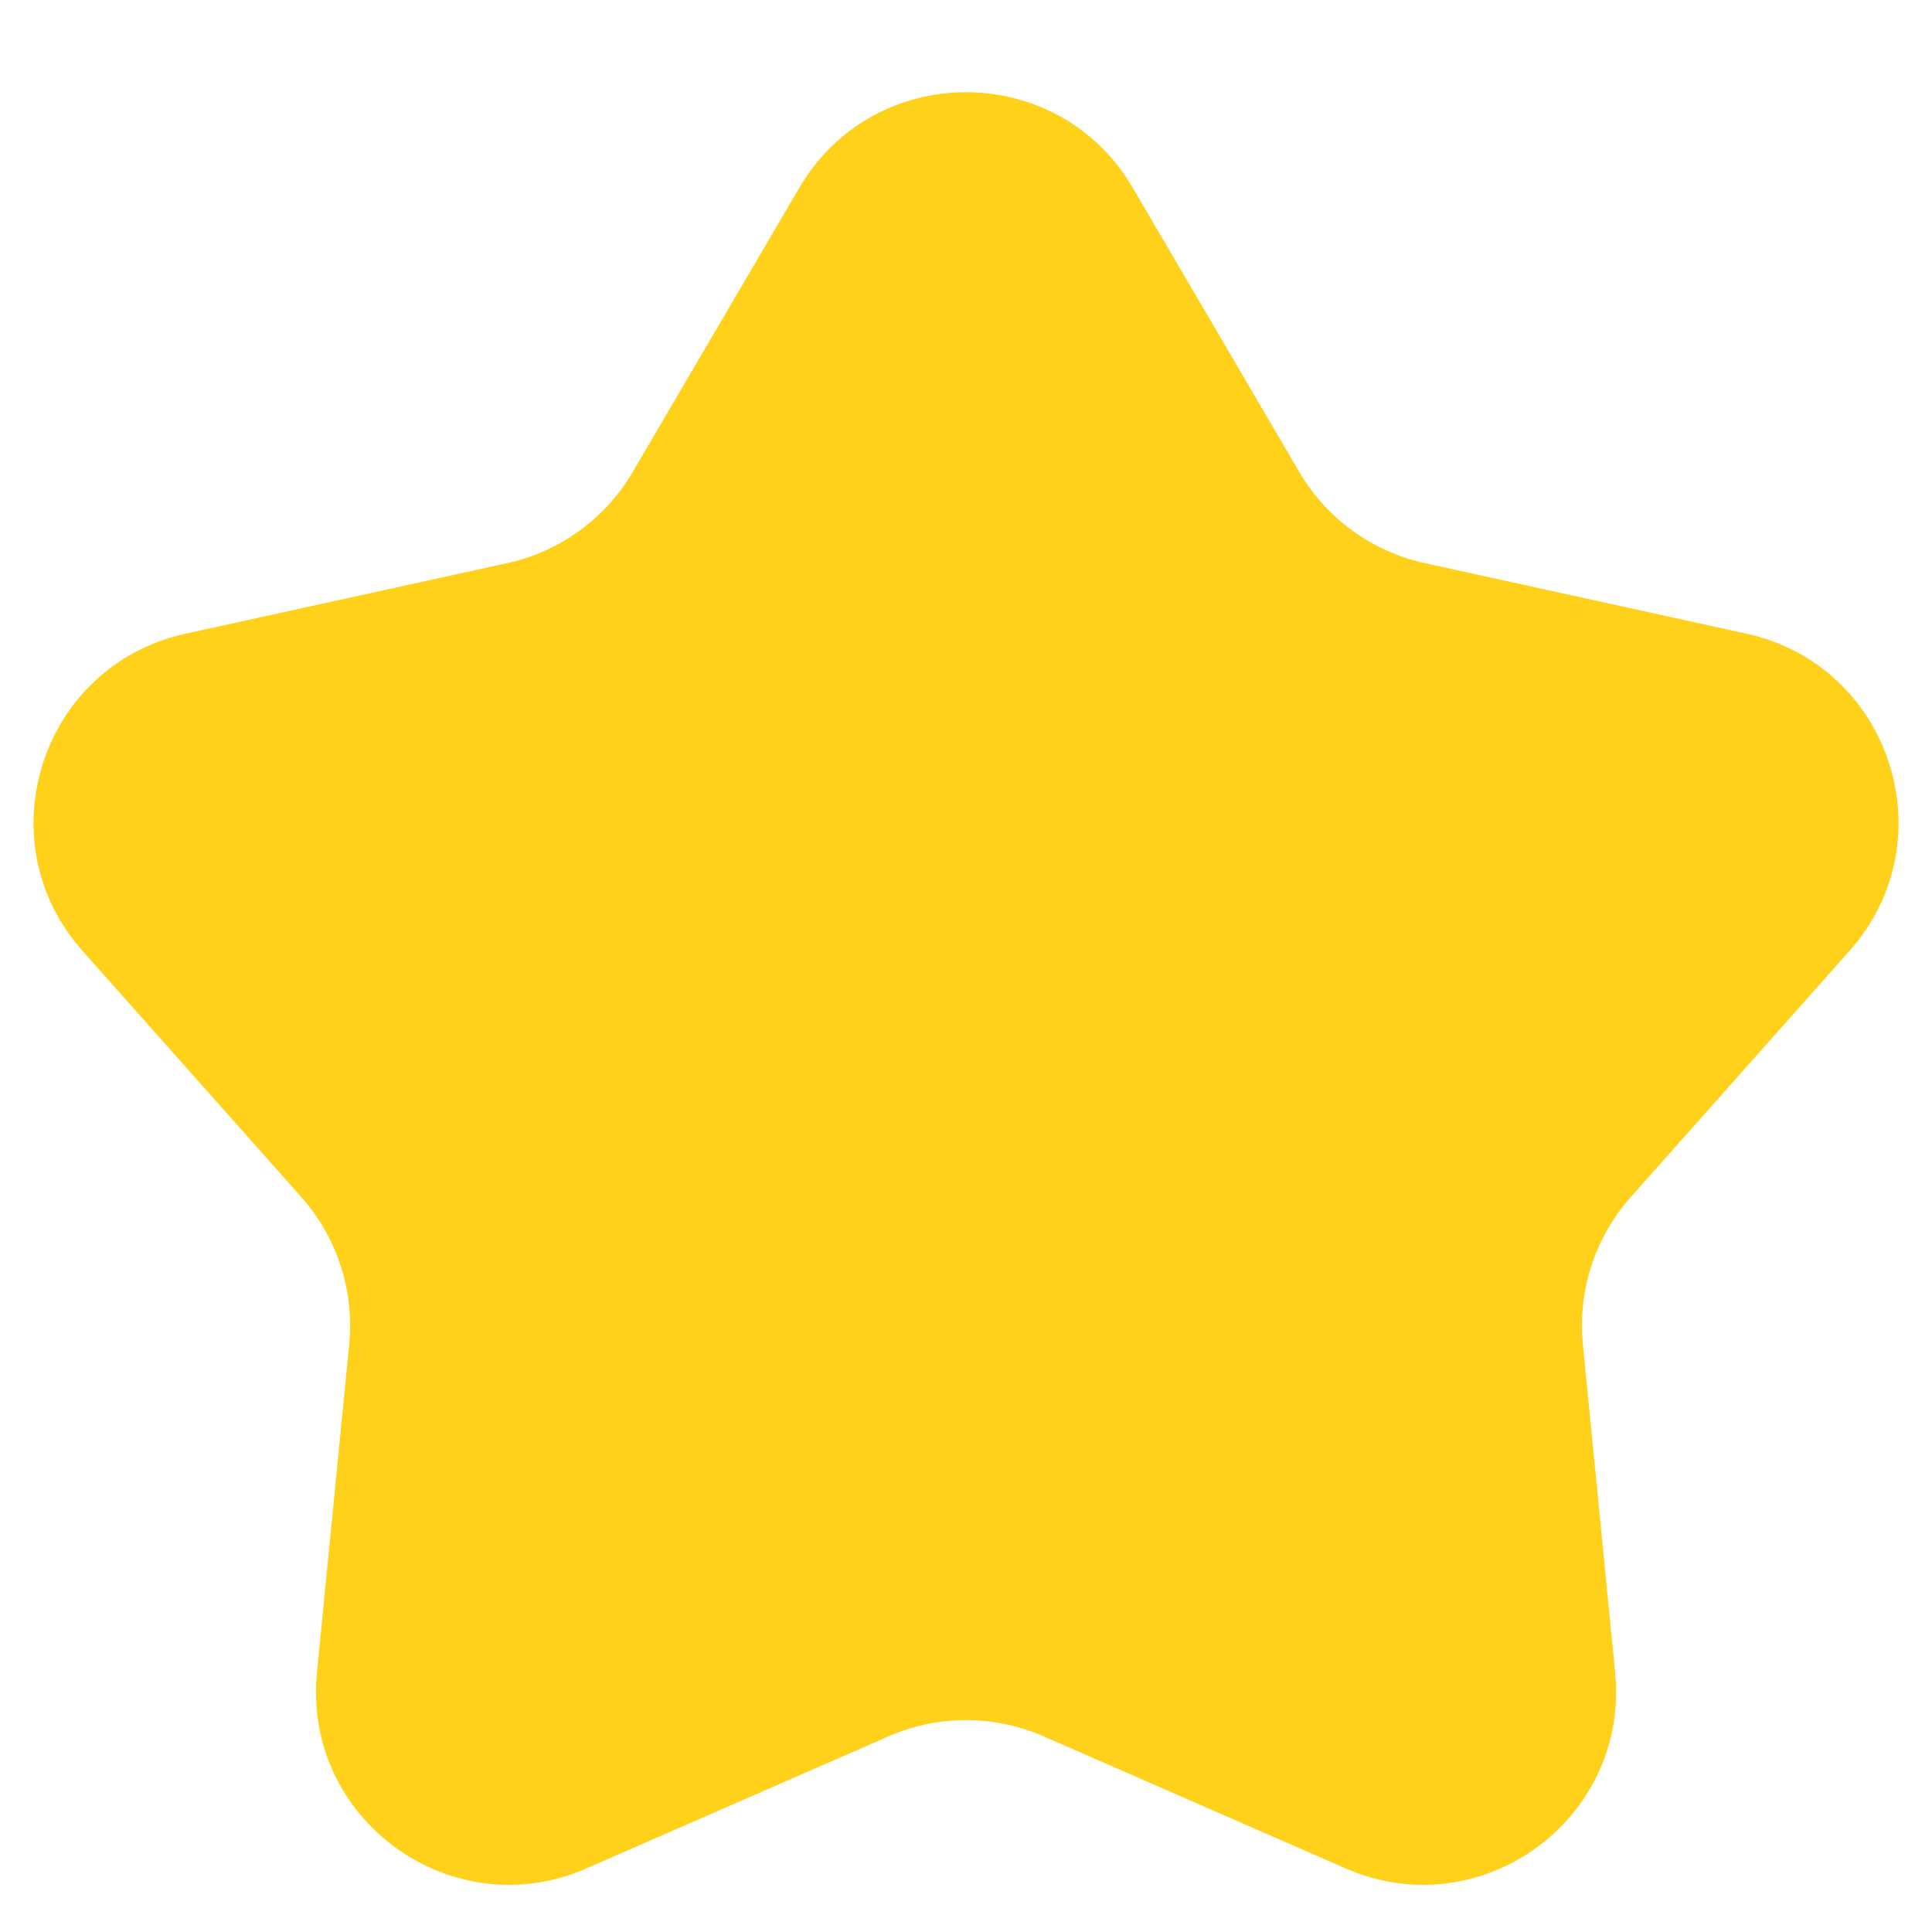 <svg width="20" height="20" viewBox="0 0 20 20" fill="none" xmlns="http://www.w3.org/2000/svg">
<path d="M8.275 1.943C9.048 0.625 10.953 0.625 11.726 1.943L13.451 4.887C13.733 5.368 14.203 5.709 14.748 5.829L18.081 6.56C19.573 6.888 20.162 8.7 19.147 9.842L16.881 12.393C16.511 12.81 16.331 13.362 16.386 13.917L16.72 17.313C16.869 18.834 15.328 19.954 13.928 19.341L10.802 17.974C10.291 17.751 9.71 17.751 9.199 17.974L6.072 19.341C4.673 19.954 3.131 18.834 3.281 17.313L3.615 13.917C3.669 13.362 3.49 12.81 3.12 12.393L0.853 9.842C-0.161 8.7 0.427 6.888 1.92 6.56L5.253 5.829C5.797 5.709 6.267 5.368 6.549 4.887L8.275 1.943Z" fill="#FFD11A"/>
</svg>
